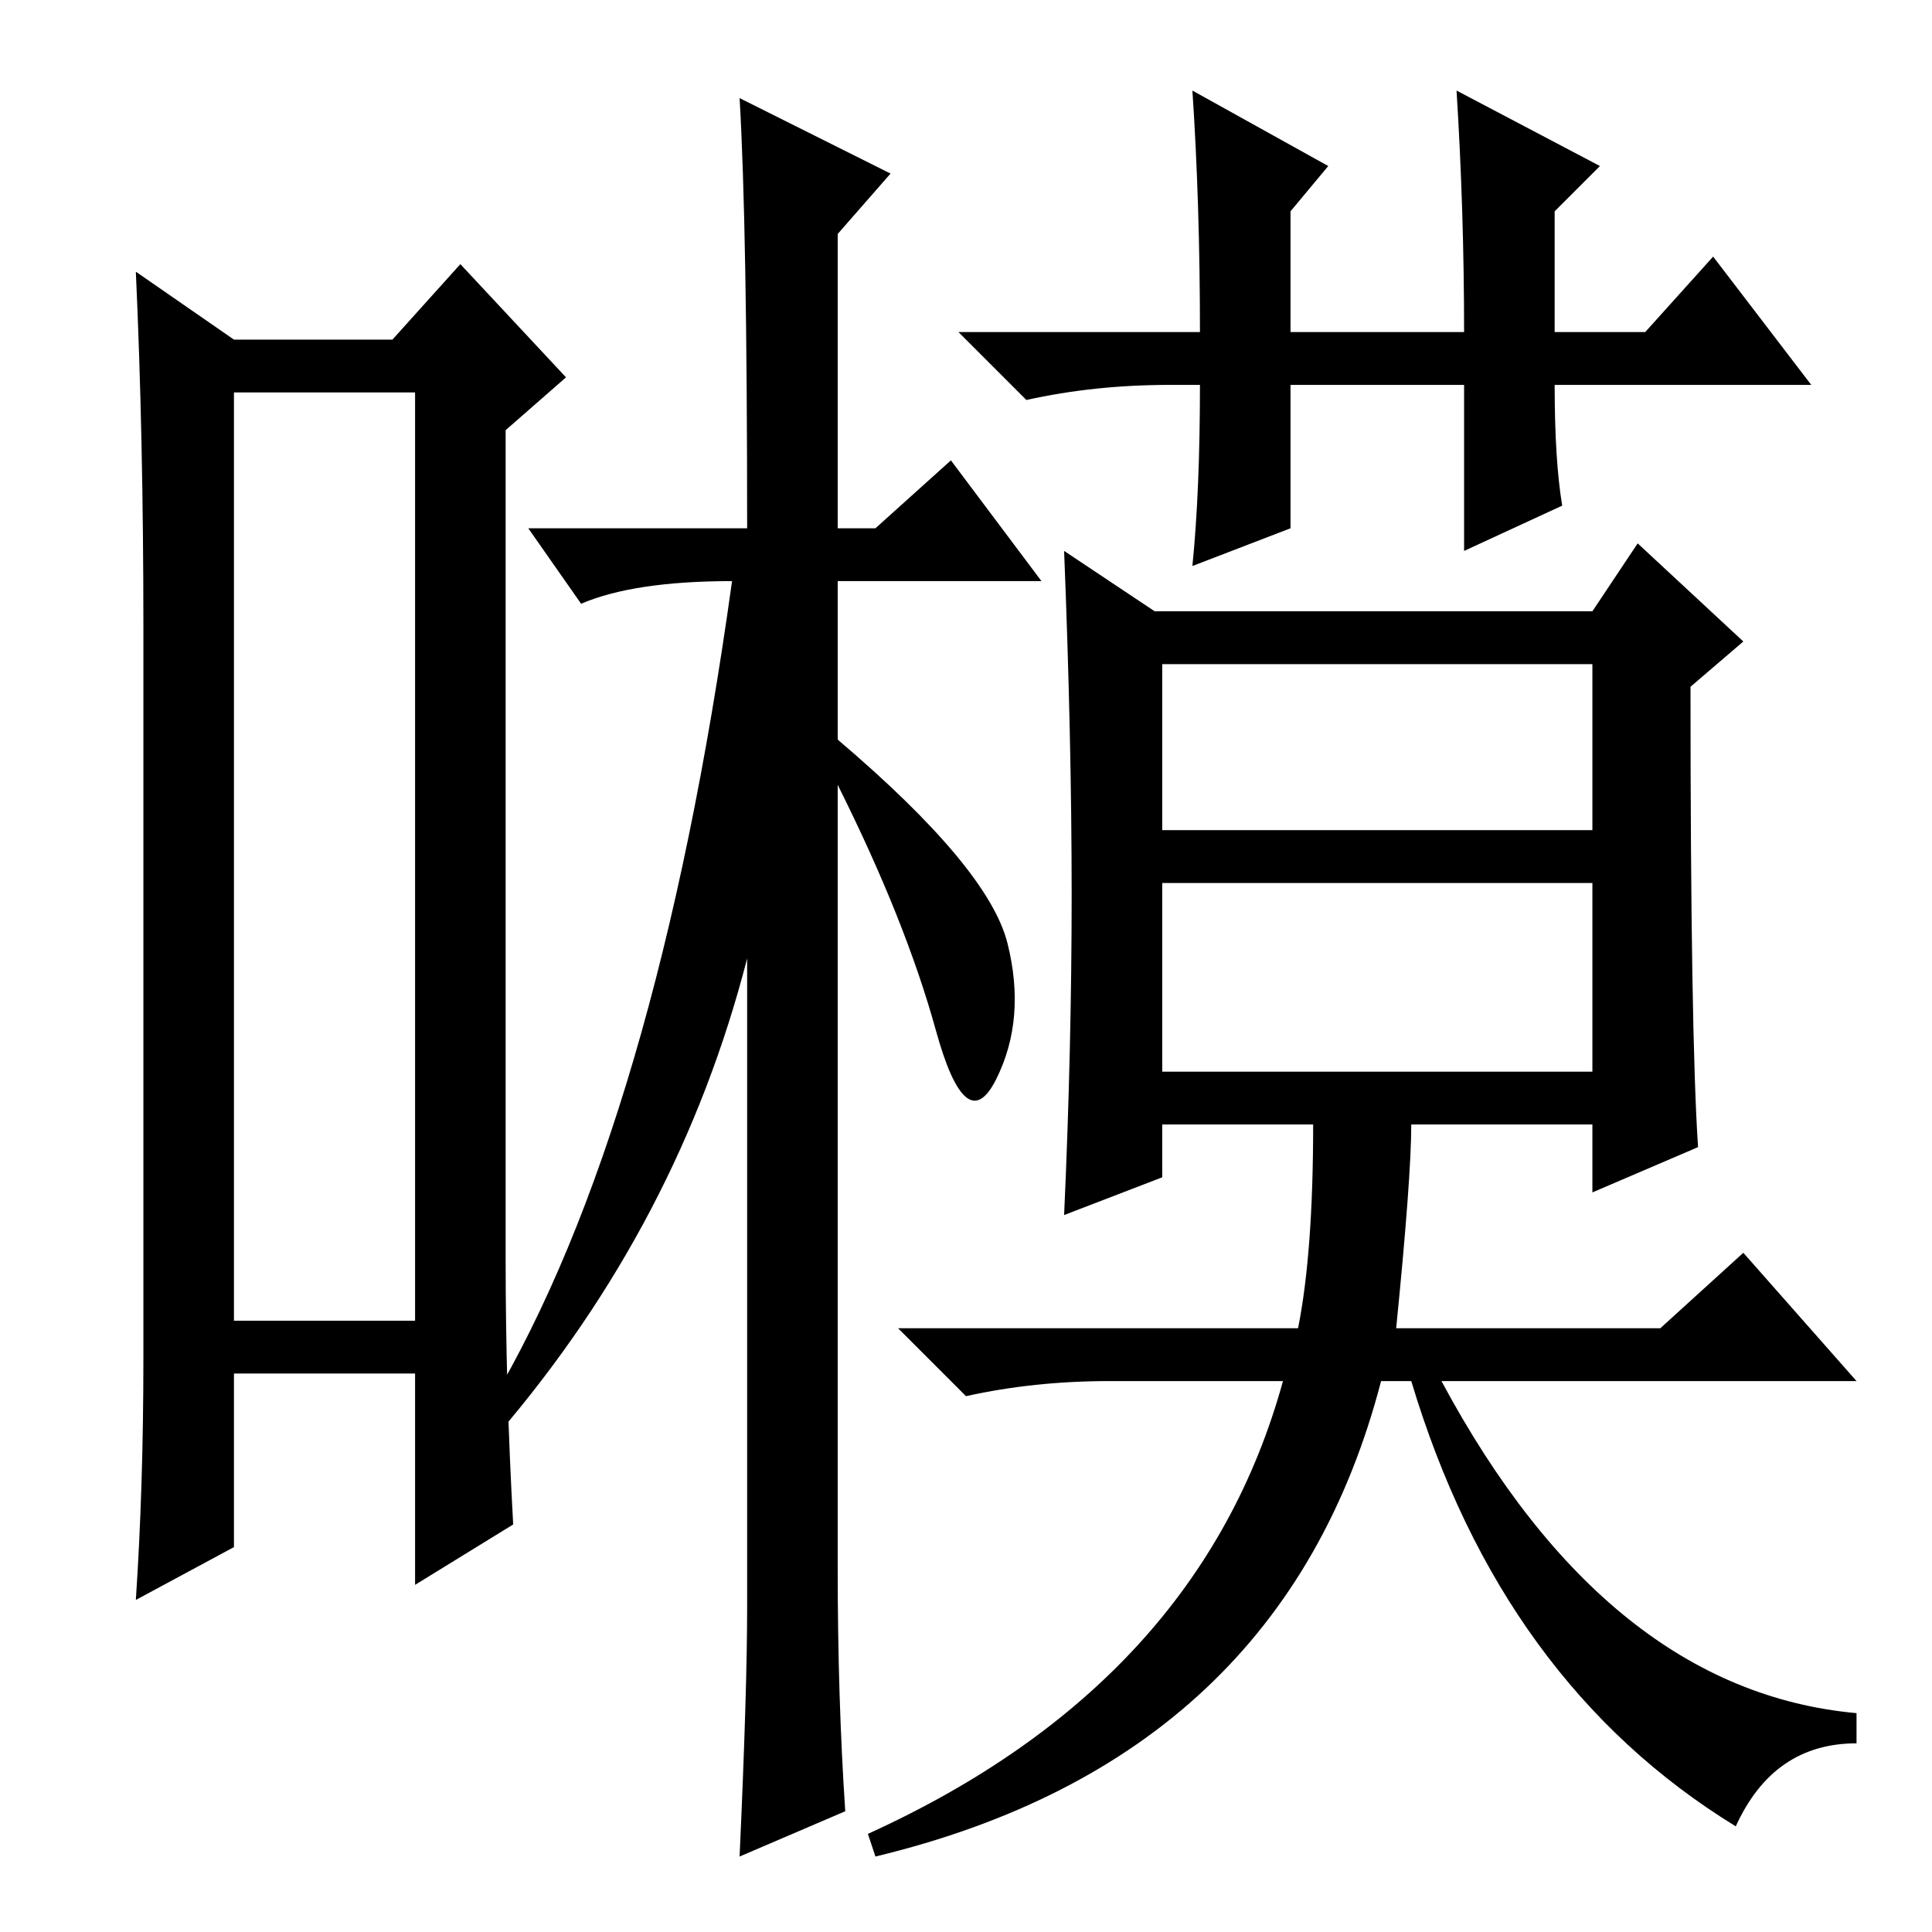 <?xml version="1.0" standalone="no"?>
<!DOCTYPE svg PUBLIC "-//W3C//DTD SVG 1.1//EN" "http://www.w3.org/Graphics/SVG/1.1/DTD/svg11.dtd" >
<svg xmlns="http://www.w3.org/2000/svg" xmlns:xlink="http://www.w3.org/1999/xlink" version="1.1" viewBox="0 -36 256 256">
  <g transform="matrix(1 0 0 -1 0 220)">
   <path fill="currentColor"
d="M31 204v-123h24v123h-24zM19 76v97q0 25 -1 47l13 -9h21l9 10l14 -15l-8 -7v-110q0 -17 1 -35l-13 -8v28h-24v-23l-13 -7q1 15 1 32zM112 16l-14 -6q1 22 1 33v86q-9 -35 -33 -63l-1 4q22 37 32 109q-13 0 -20 -3l-7 10h29q0 40 -1 57l20 -10l-7 -8v-39h5l10 9l12 -16
h-27v-21q20 -17 22.5 -27t-1.5 -18t-8 6.5t-13 32.5v-104q0 -17 1 -32zM193 244l19 -10l-6 -6v-16h12l9 10l13 -17h-34q0 -10 1 -16l-13 -6v22h-23v-19l-13 -5q1 10 1 24h-4q-10 0 -19 -2l-9 9h32q0 17 -1 32l18 -10l-5 -6v-16h23q0 16 -1 32zM225 104l-14 -6v9h-24
q0 -7 -2 -27h35l11 10l15 -17h-55q22 -41 55 -44v-4q-11 0 -16 -11q-31 19 -43 59h-4q-13 -50 -67 -63l-1 3q44 20 55 60h-23q-10 0 -19 -2l-9 9h53q2 10 2 27h-20v-7l-13 -5q1 22 1 42.5t-1 45.5l12 -8h58l6 9l14 -13l-7 -6q0 -46 1 -61zM154 146h57v22h-57v-22zM154 114
h57v25h-57v-25z" />
  </g>

</svg>
